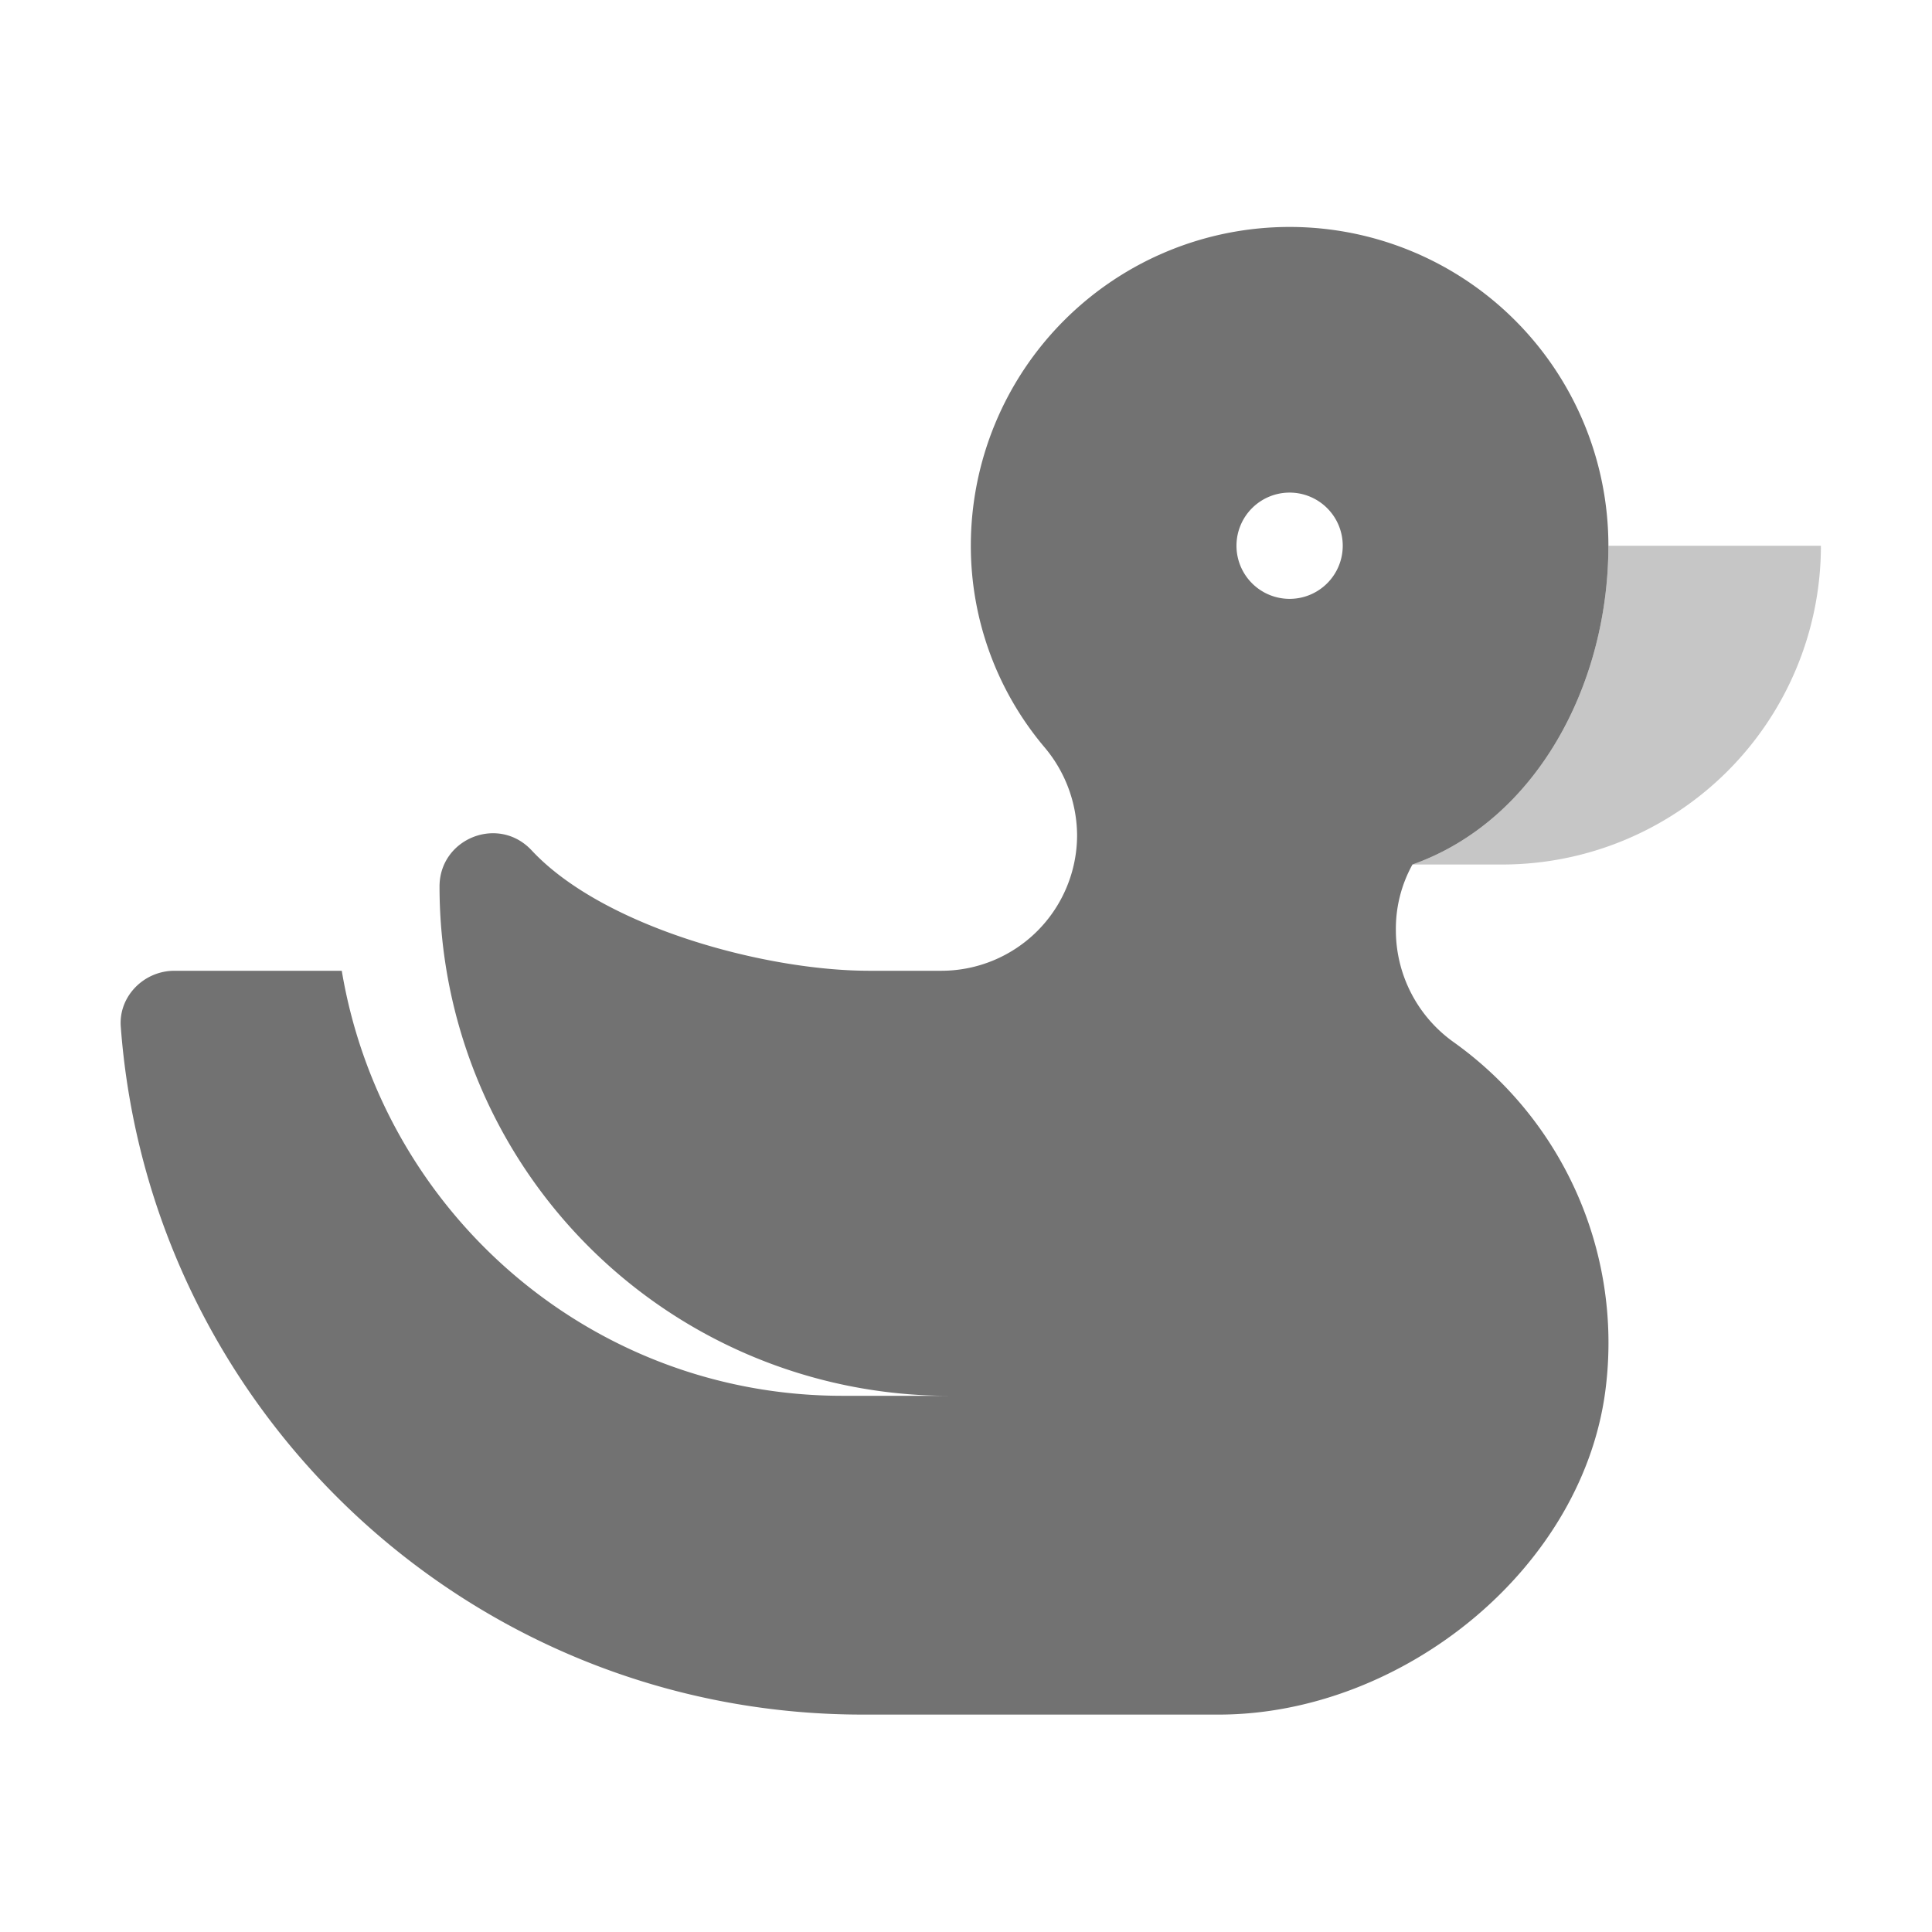 ﻿<?xml version='1.0' encoding='UTF-8'?>
<svg viewBox="-2 -1.999 32 32" xmlns="http://www.w3.org/2000/svg">
  <g transform="matrix(0.055, 0, 0, 0.055, 0, 0)">
    <defs>
      <style>.fa-secondary{opacity:.4}</style>
    </defs>
    <path d="M512, 128A96 96 0 0 1 416, 224L389, 224C426.28, 210.82 448, 169.8 448, 128z" fill="#727272" opacity="0.4" fill-opacity="1" class="Black" />
    <path d="M401.31, 277.43A41.38 41.38 0 0 1 384, 243.8A39.9 39.9 0 0 1 389, 224C426.28, 210.82 448, 169.8 448, 128A96 96 0 0 0 256, 128A94.05 94.05 0 0 0 278.1, 188.59A41.44 41.44 0 0 1 288, 215.12A40.88 40.88 0 0 1 247.13, 256L225.44, 256C193.93, 256 145.26, 242.8 123.76, 219.76C113.74, 209 96, 216.17 96, 230.63A153.38 153.38 0 0 0 249.38, 384L217.38, 384C141.38, 384 78.71, 328.56 66.56, 256L16.16, 256C7, 256 -0.63, 263.66 0, 272.75C8.62, 388.64 105.36, 480 223.43, 480L330.63, 480C386.14, 480 441.44, 435.48 447.35, 380.29A111.23 111.23 0 0 0 401.31, 277.43zM352, 144A16 16 0 1 1 368, 128A16 16 0 0 1 352, 144z" fill="#727272" fill-opacity="1" class="Black" />
  </g>
</svg>